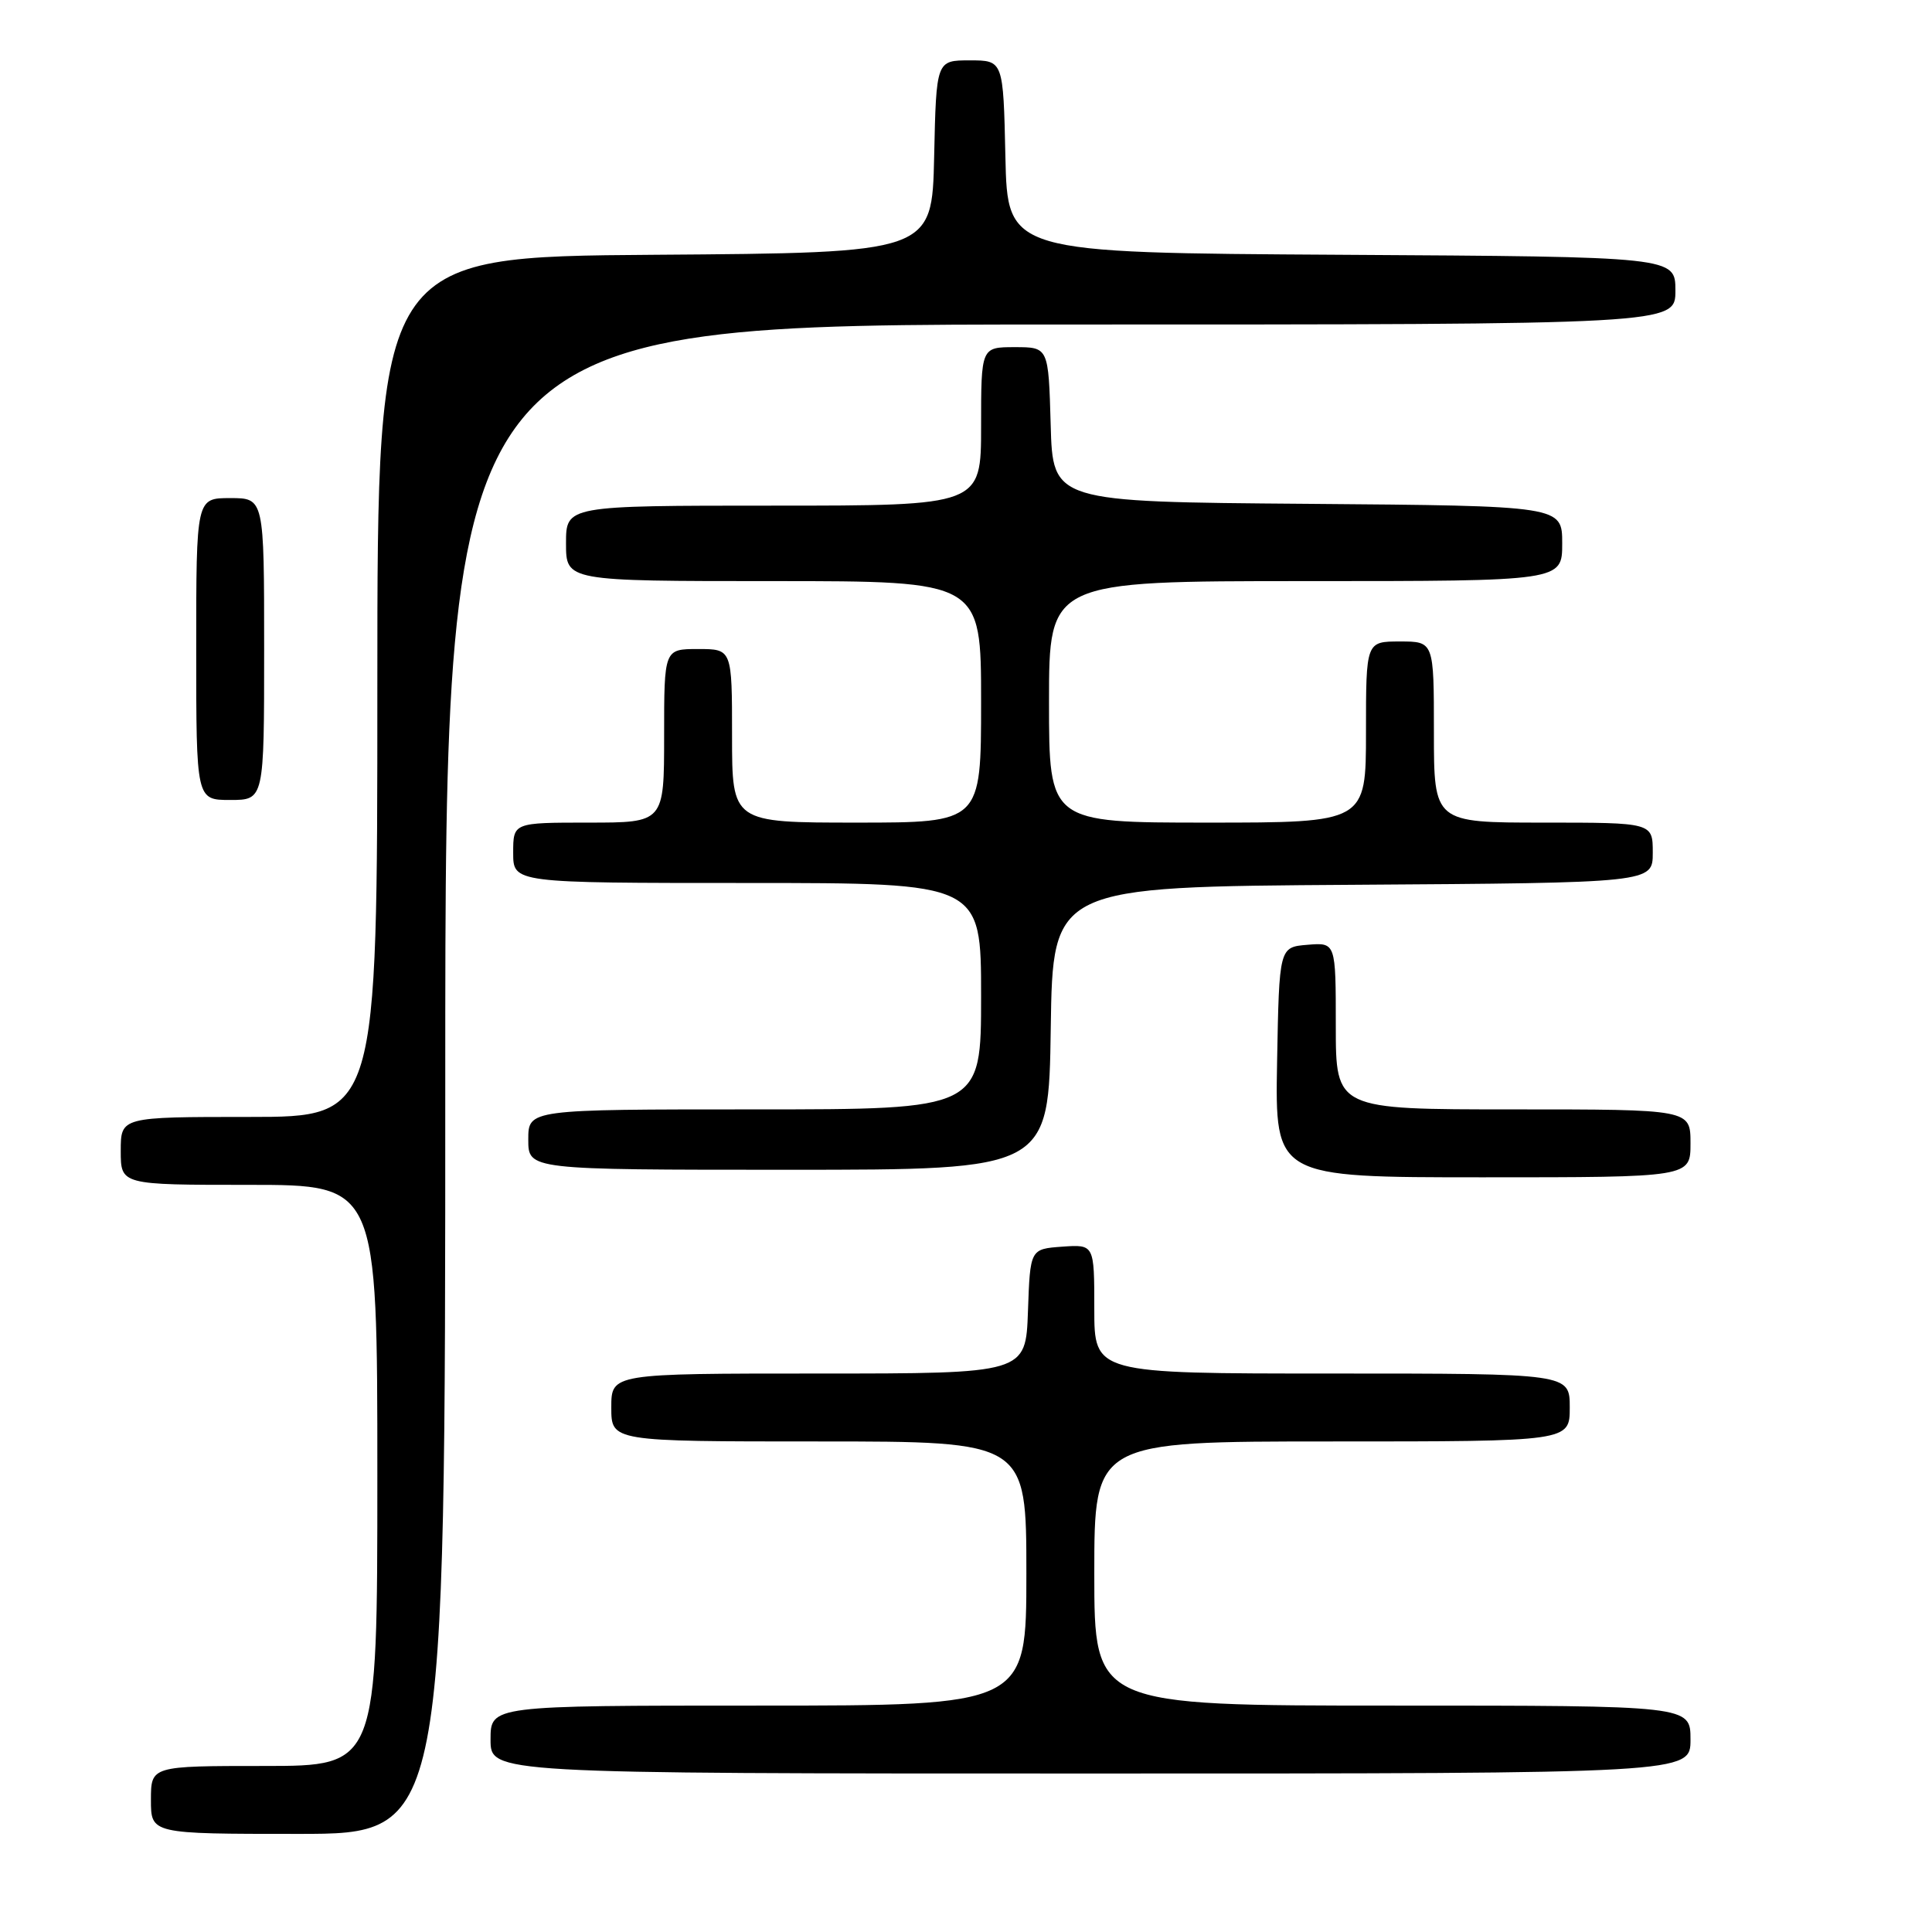 <?xml version="1.0" encoding="UTF-8" standalone="no"?>
<!DOCTYPE svg PUBLIC "-//W3C//DTD SVG 1.1//EN" "http://www.w3.org/Graphics/SVG/1.1/DTD/svg11.dtd" >
<svg xmlns="http://www.w3.org/2000/svg" xmlns:xlink="http://www.w3.org/1999/xlink" version="1.1" viewBox="0 0 256 256">
 <g >
 <path fill="currentColor"
d=" M 59.00 143.00 C 59.00 43.00 59.00 43.00 140.50 43.00 C 222.00 43.00 222.00 43.00 222.00 38.51 C 222.00 34.02 222.00 34.02 177.75 33.76 C 133.50 33.50 133.50 33.50 133.22 20.75 C 132.94 8.00 132.94 8.00 128.50 8.00 C 124.06 8.00 124.06 8.00 123.78 20.75 C 123.50 33.50 123.50 33.50 86.75 33.76 C 50.00 34.02 50.00 34.02 50.00 91.01 C 50.00 148.00 50.00 148.00 33.00 148.00 C 16.00 148.00 16.00 148.00 16.00 152.50 C 16.00 157.00 16.00 157.00 33.00 157.00 C 50.00 157.00 50.00 157.00 50.00 195.50 C 50.00 234.00 50.00 234.00 35.00 234.00 C 20.00 234.00 20.00 234.00 20.00 238.50 C 20.00 243.00 20.00 243.00 39.50 243.00 C 59.00 243.00 59.00 243.00 59.00 143.00 Z  M 224.00 230.50 C 224.00 226.00 224.00 226.00 184.50 226.00 C 145.00 226.00 145.00 226.00 145.00 208.50 C 145.00 191.00 145.00 191.00 176.50 191.00 C 208.00 191.00 208.00 191.00 208.00 186.50 C 208.00 182.00 208.00 182.00 176.50 182.00 C 145.00 182.00 145.00 182.00 145.00 173.44 C 145.00 164.89 145.00 164.89 140.75 165.19 C 136.50 165.50 136.50 165.50 136.21 173.75 C 135.92 182.00 135.92 182.00 108.46 182.00 C 81.00 182.00 81.00 182.00 81.00 186.50 C 81.00 191.00 81.00 191.00 108.50 191.00 C 136.00 191.00 136.00 191.00 136.00 208.50 C 136.00 226.00 136.00 226.00 100.50 226.00 C 65.00 226.00 65.00 226.00 65.00 230.50 C 65.00 235.00 65.00 235.00 144.50 235.00 C 224.00 235.00 224.00 235.00 224.00 230.50 Z  M 224.00 151.50 C 224.00 147.00 224.00 147.00 200.50 147.00 C 177.00 147.00 177.00 147.00 177.00 135.94 C 177.00 124.88 177.00 124.88 173.25 125.19 C 169.50 125.50 169.50 125.50 169.22 140.75 C 168.95 156.00 168.95 156.00 196.47 156.00 C 224.00 156.00 224.00 156.00 224.00 151.50 Z  M 139.23 136.25 C 139.50 117.50 139.50 117.50 179.25 117.24 C 219.00 116.98 219.00 116.98 219.00 112.99 C 219.00 109.00 219.00 109.00 204.50 109.00 C 190.00 109.00 190.00 109.00 190.00 97.00 C 190.00 85.00 190.00 85.00 185.50 85.00 C 181.00 85.00 181.00 85.00 181.00 97.00 C 181.00 109.00 181.00 109.00 160.00 109.00 C 139.00 109.00 139.00 109.00 139.00 93.00 C 139.00 77.00 139.00 77.00 173.00 77.00 C 207.00 77.00 207.00 77.00 207.00 72.01 C 207.00 67.03 207.00 67.03 173.25 66.76 C 139.50 66.50 139.50 66.50 139.22 56.25 C 138.93 46.00 138.93 46.00 134.47 46.00 C 130.00 46.00 130.00 46.00 130.00 56.50 C 130.00 67.00 130.00 67.00 102.50 67.00 C 75.00 67.00 75.00 67.00 75.00 72.00 C 75.00 77.00 75.00 77.00 102.50 77.00 C 130.00 77.00 130.00 77.00 130.00 93.00 C 130.00 109.00 130.00 109.00 113.50 109.00 C 97.00 109.00 97.00 109.00 97.00 97.50 C 97.00 86.00 97.00 86.00 92.50 86.00 C 88.00 86.00 88.00 86.00 88.00 97.50 C 88.00 109.00 88.00 109.00 78.00 109.00 C 68.00 109.00 68.00 109.00 68.00 113.00 C 68.00 117.00 68.00 117.00 99.00 117.00 C 130.00 117.00 130.00 117.00 130.00 132.00 C 130.00 147.00 130.00 147.00 100.00 147.00 C 70.00 147.00 70.00 147.00 70.00 151.00 C 70.00 155.00 70.00 155.00 104.48 155.00 C 138.96 155.00 138.96 155.00 139.23 136.25 Z  M 35.00 86.00 C 35.00 66.00 35.00 66.00 30.50 66.00 C 26.00 66.00 26.00 66.00 26.00 86.00 C 26.00 106.00 26.00 106.00 30.50 106.00 C 35.00 106.00 35.00 106.00 35.00 86.00 Z "/>
</g>
</svg>